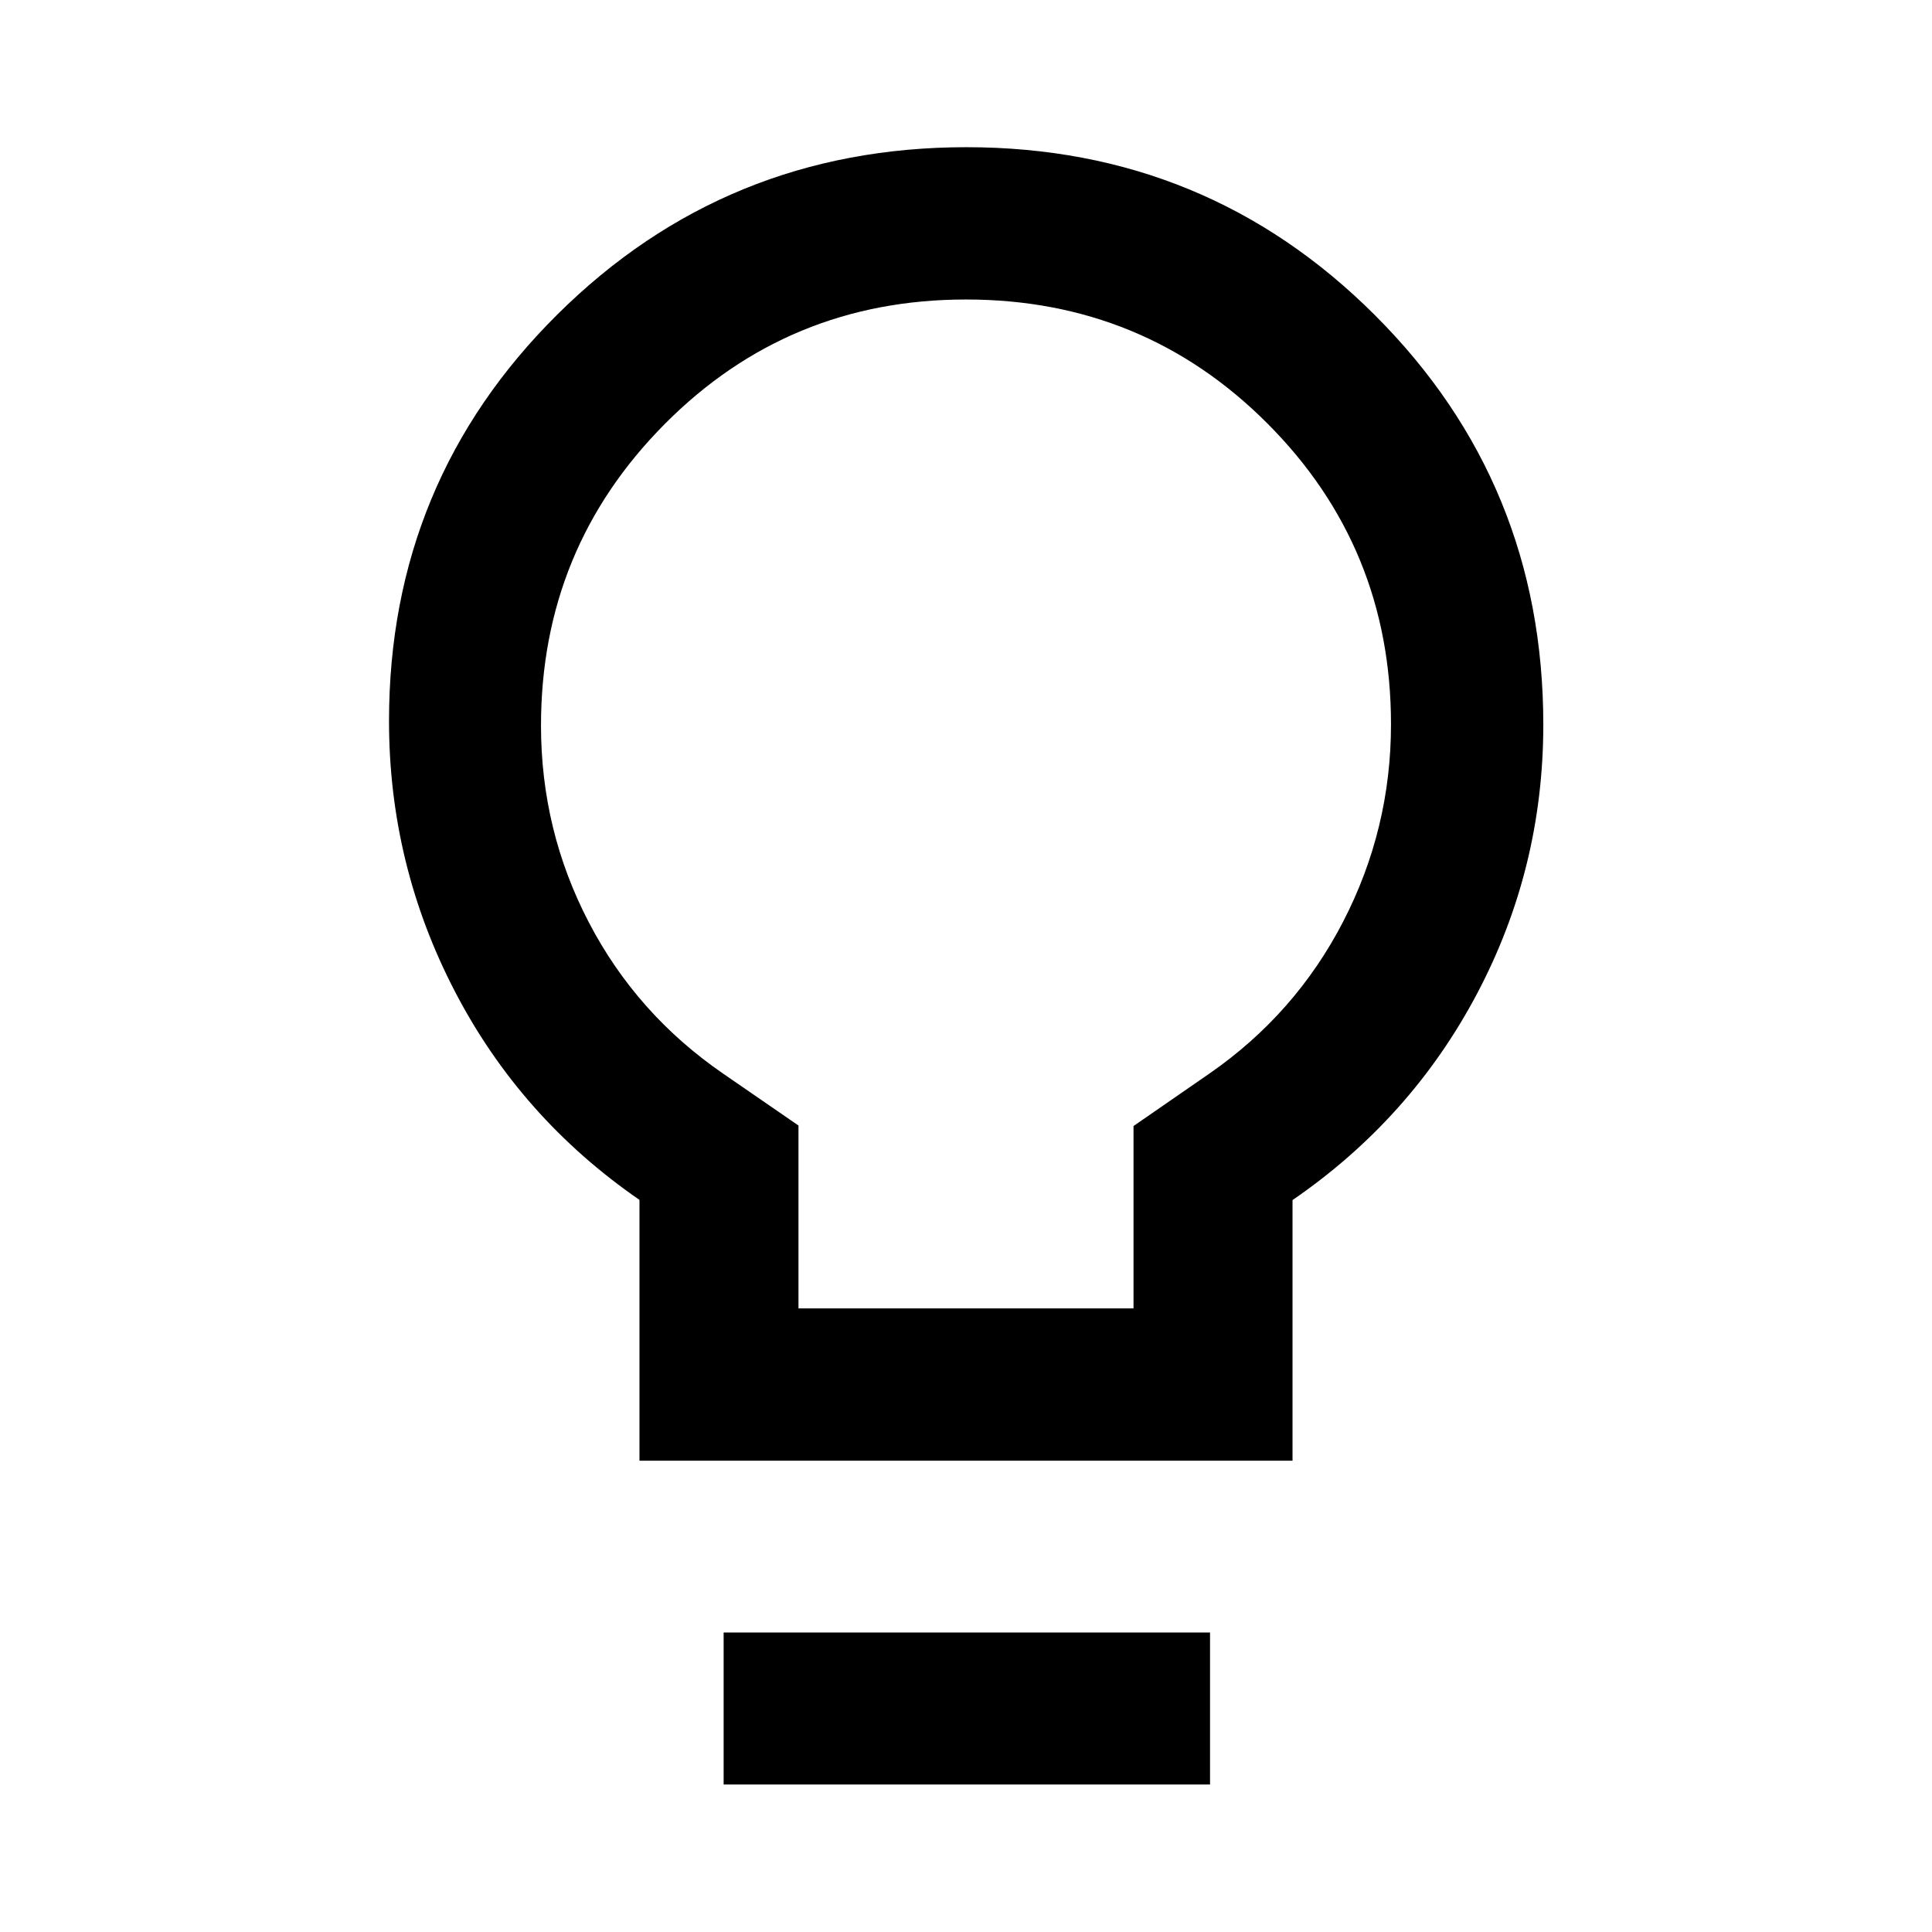 <svg xmlns="http://www.w3.org/2000/svg" height="40" viewBox="0 -960 960 960" width="40"><path d="M317.75-234.18v-129.6q-59.14-40.79-91.79-103.73-32.66-62.93-32.66-134.25 0-118.98 83.72-202.04 83.71-83.06 203.2-83.06t203.06 83.55q83.58 83.55 83.58 203.35 0 71.36-32.86 133.59-32.86 62.23-91.75 102.68v129.51h-324.5Zm79.01-75.67h166.48v-90.63l37.64-26.02q42.83-29.65 66.57-75.63 23.73-45.98 23.73-97.96 0-88.03-61.48-149.56-61.47-61.53-149.7-61.53-88.23 0-149.7 61.88-61.48 61.88-61.48 149.87 0 52.11 23.77 97.75 23.78 45.63 66.76 75.18l37.41 25.77v90.88ZM359.57-73.3v-75.52h241.69v75.52H359.57ZM480-600Z"/></svg>